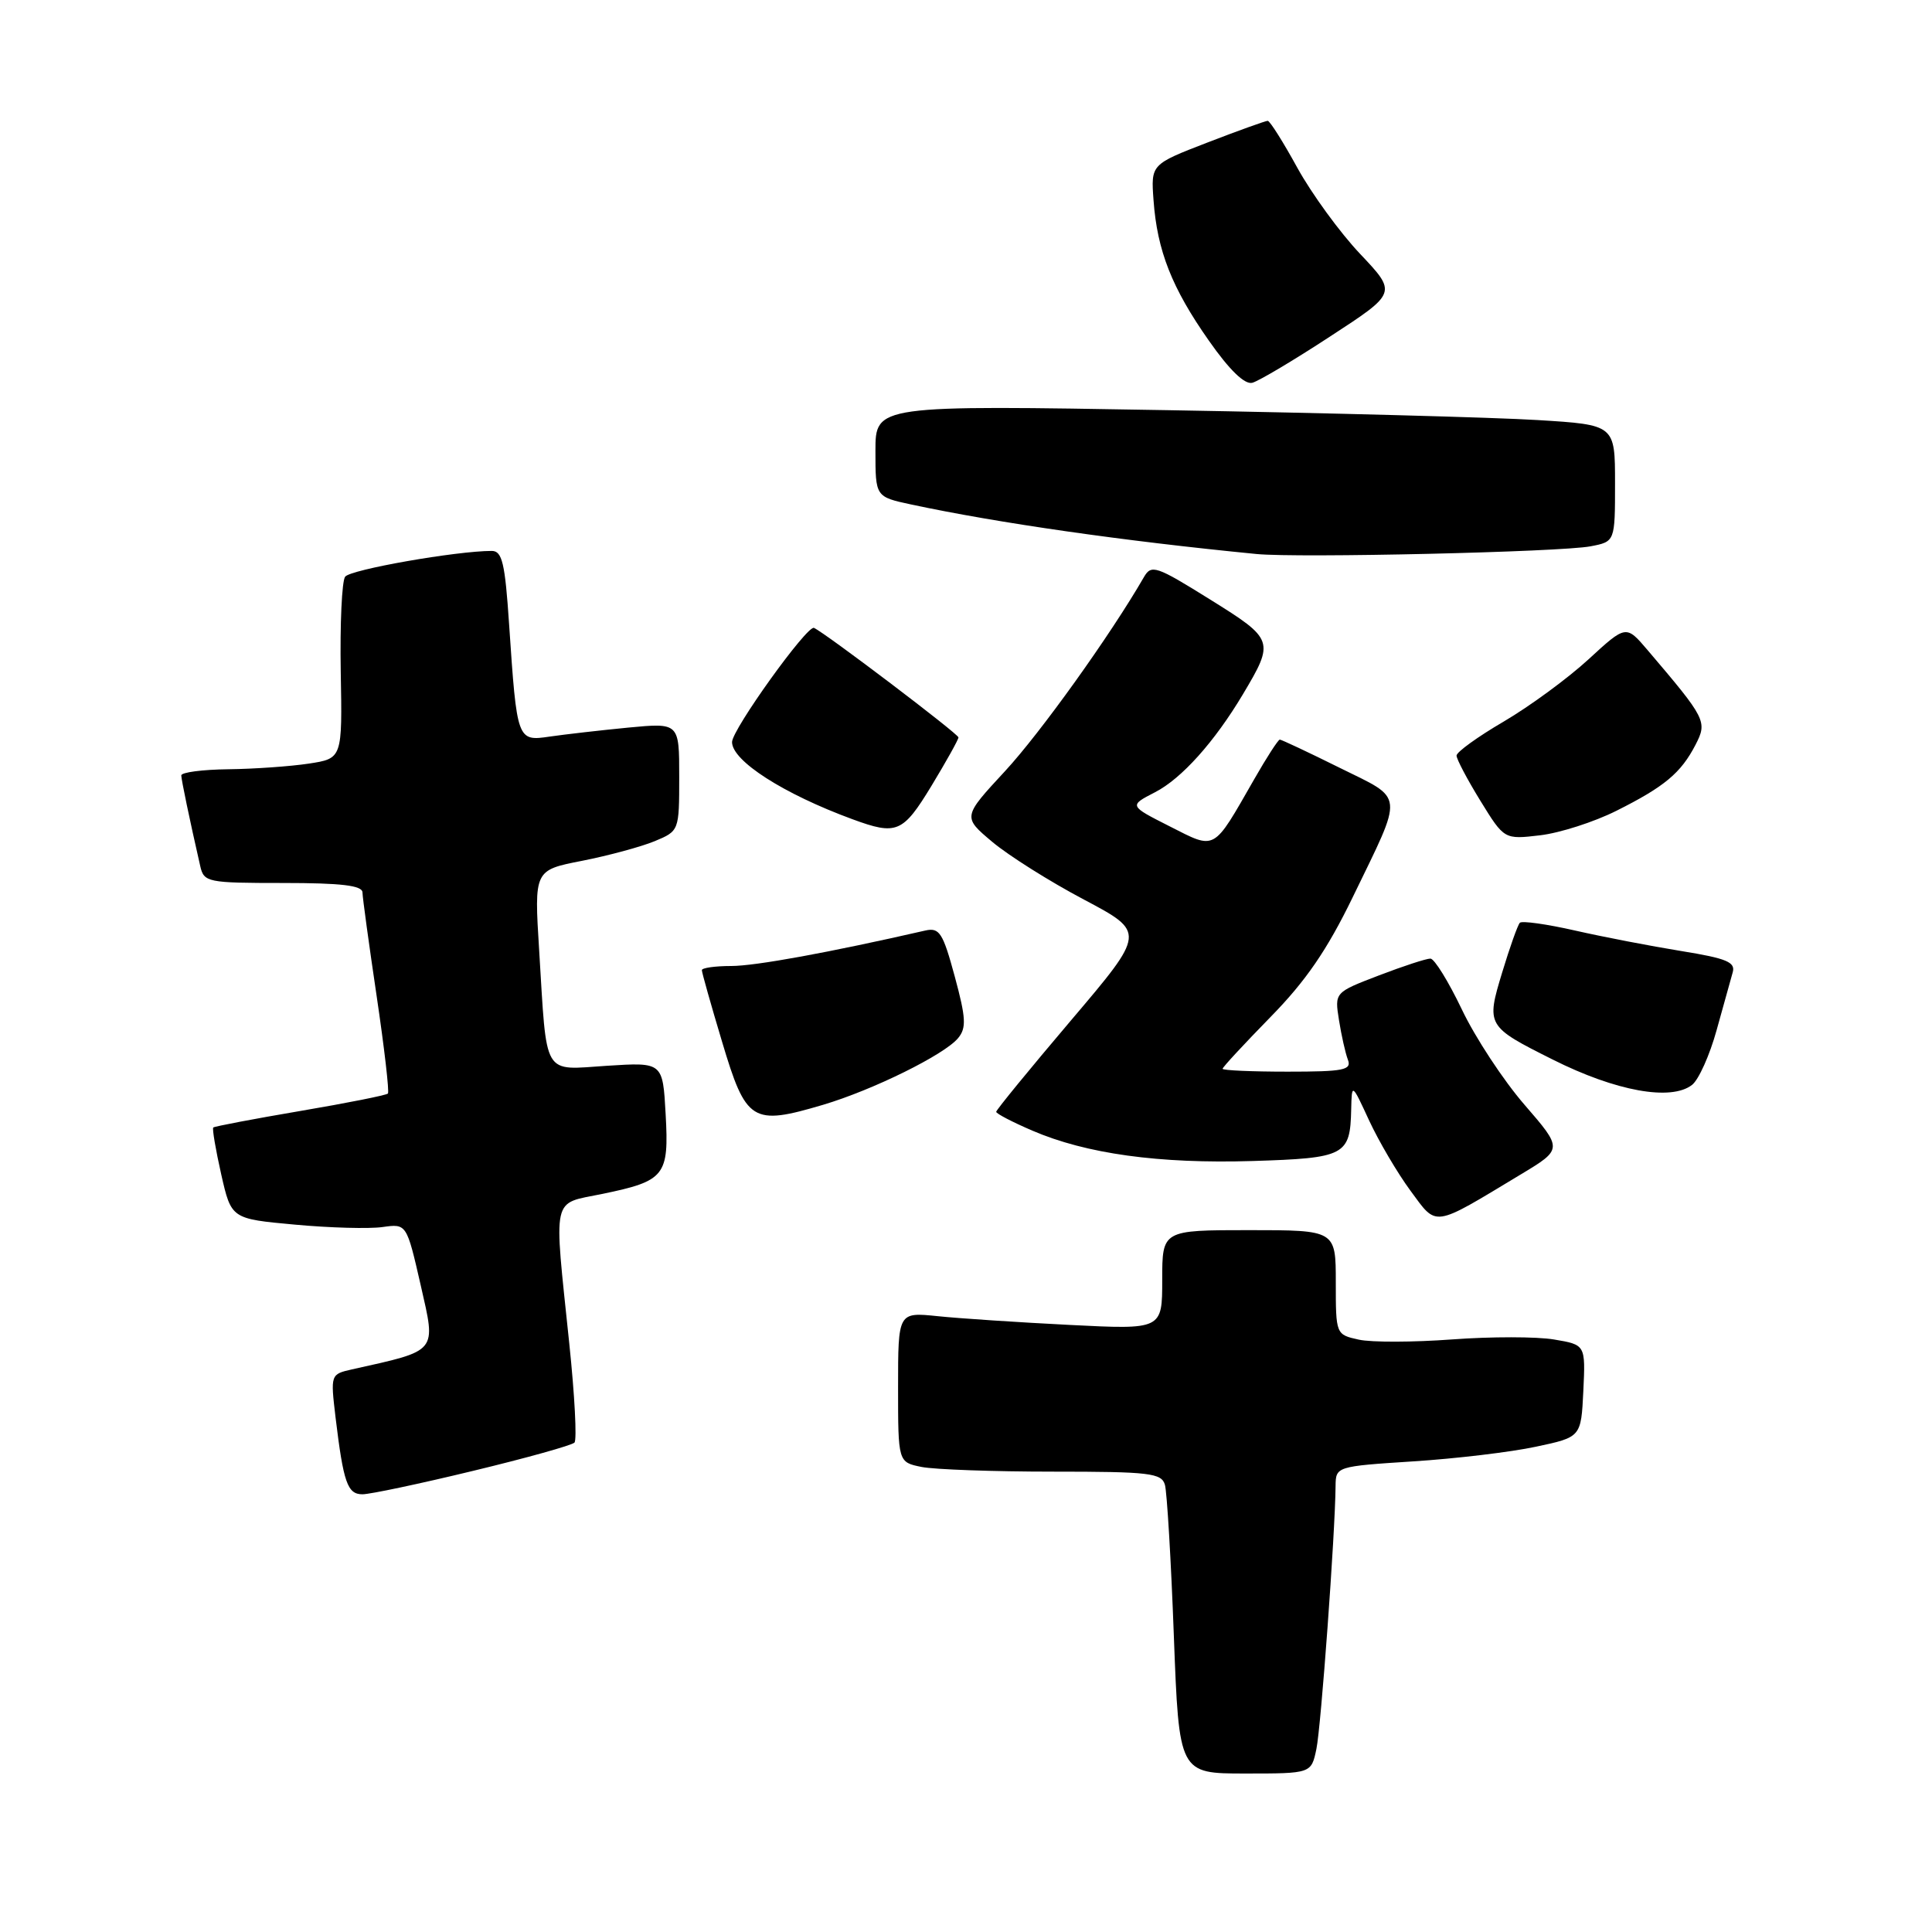 <?xml version="1.0" encoding="UTF-8" standalone="no"?>
<!DOCTYPE svg PUBLIC "-//W3C//DTD SVG 1.1//EN" "http://www.w3.org/Graphics/SVG/1.1/DTD/svg11.dtd" >
<svg xmlns="http://www.w3.org/2000/svg" xmlns:xlink="http://www.w3.org/1999/xlink" version="1.1" viewBox="0 0 256 256">
 <g >
 <path fill="currentColor"
d=" M 174.43 231.75 C 175.04 228.82 176.91 203.30 176.97 196.90 C 177.00 194.32 177.06 194.30 187.25 193.64 C 192.89 193.28 200.20 192.41 203.50 191.70 C 209.50 190.43 209.50 190.43 209.80 184.31 C 210.09 178.19 210.09 178.19 205.92 177.49 C 203.62 177.10 197.55 177.10 192.42 177.48 C 187.29 177.86 181.72 177.88 180.05 177.51 C 177.01 176.84 177.00 176.82 177.00 169.92 C 177.00 163.00 177.00 163.00 165.50 163.00 C 154.00 163.00 154.00 163.00 154.00 169.59 C 154.00 176.18 154.00 176.18 141.75 175.56 C 135.01 175.22 127.14 174.70 124.25 174.40 C 119.00 173.86 119.00 173.86 119.00 183.80 C 119.00 193.75 119.00 193.75 122.12 194.38 C 123.84 194.72 131.69 195.00 139.56 195.00 C 152.33 195.00 153.92 195.19 154.36 196.75 C 154.63 197.71 155.17 206.71 155.54 216.75 C 156.23 235.00 156.23 235.00 164.99 235.00 C 173.75 235.00 173.75 235.00 174.43 231.75 Z  M 62.67 194.90 C 69.73 193.20 75.78 191.51 76.12 191.15 C 76.46 190.79 76.15 184.88 75.43 178.00 C 73.36 158.06 73.02 159.60 79.81 158.20 C 88.12 156.48 88.66 155.81 88.20 147.62 C 87.82 140.75 87.82 140.75 80.45 141.22 C 71.80 141.78 72.49 142.94 71.44 125.90 C 70.78 115.30 70.78 115.30 77.14 114.06 C 80.64 113.37 84.96 112.20 86.75 111.46 C 89.99 110.11 90.00 110.08 90.00 102.93 C 90.00 95.77 90.00 95.77 83.25 96.41 C 79.54 96.77 74.86 97.31 72.85 97.60 C 68.52 98.24 68.50 98.16 67.46 82.75 C 66.92 74.60 66.54 73.00 65.16 73.00 C 60.50 73.00 46.40 75.47 45.73 76.42 C 45.30 77.01 45.04 82.67 45.15 89.00 C 45.36 100.50 45.36 100.50 40.93 101.18 C 38.49 101.55 33.69 101.89 30.25 101.93 C 26.81 101.97 24.01 102.34 24.02 102.75 C 24.05 103.42 25.08 108.39 26.53 114.75 C 27.02 116.91 27.47 117.00 37.52 117.00 C 45.22 117.00 48.01 117.33 48.03 118.25 C 48.04 118.94 48.89 125.12 49.91 132.00 C 50.93 138.88 51.60 144.68 51.40 144.90 C 51.20 145.12 45.98 146.16 39.79 147.21 C 33.61 148.26 28.42 149.25 28.26 149.40 C 28.10 149.56 28.58 152.35 29.31 155.60 C 30.65 161.50 30.65 161.50 39.08 162.27 C 43.71 162.70 48.94 162.84 50.69 162.59 C 53.88 162.14 53.88 162.14 55.75 170.32 C 57.79 179.29 58.12 178.89 46.64 181.45 C 43.80 182.09 43.79 182.13 44.46 187.80 C 45.51 196.49 46.04 198.00 48.03 198.00 C 49.03 198.00 55.62 196.61 62.67 194.90 Z  M 201.49 155.63 C 207.09 152.26 207.09 152.26 202.00 146.38 C 199.20 143.15 195.47 137.47 193.71 133.77 C 191.94 130.07 190.07 127.03 189.54 127.02 C 189.01 127.01 185.94 128.01 182.71 129.25 C 176.84 131.50 176.84 131.50 177.42 135.16 C 177.74 137.18 178.27 139.54 178.60 140.41 C 179.13 141.79 178.06 142.00 170.61 142.00 C 165.87 142.00 162.00 141.83 162.00 141.62 C 162.00 141.41 164.85 138.34 168.33 134.78 C 173.02 130.00 175.84 125.89 179.23 118.91 C 186.06 104.81 186.19 106.03 177.48 101.72 C 173.35 99.67 169.79 98.00 169.58 98.00 C 169.37 98.00 167.84 100.36 166.19 103.25 C 160.66 112.90 161.16 112.62 154.98 109.49 C 149.59 106.76 149.59 106.76 153.04 104.98 C 156.56 103.18 160.93 98.30 164.69 92.00 C 168.90 84.93 168.83 84.72 160.35 79.44 C 153.18 74.97 152.56 74.76 151.57 76.48 C 147.13 84.17 137.86 97.11 133.18 102.17 C 127.55 108.25 127.55 108.25 131.49 111.56 C 133.66 113.38 139.12 116.82 143.63 119.20 C 151.82 123.54 151.82 123.54 141.91 135.21 C 136.46 141.63 132.00 147.08 132.00 147.32 C 132.00 147.56 134.15 148.68 136.78 149.81 C 143.93 152.89 153.58 154.22 165.97 153.84 C 178.25 153.46 178.91 153.11 179.04 147.00 C 179.12 143.50 179.12 143.50 181.43 148.50 C 182.71 151.25 185.16 155.42 186.89 157.77 C 190.47 162.62 189.71 162.73 201.49 155.63 Z  M 109.07 146.39 C 115.66 144.43 125.13 139.76 126.95 137.56 C 128.07 136.21 128.00 134.89 126.51 129.39 C 124.94 123.59 124.48 122.88 122.61 123.30 C 109.84 126.22 100.09 128.00 96.89 128.00 C 94.75 128.00 93.00 128.25 93.00 128.55 C 93.00 128.86 94.20 133.11 95.67 138.01 C 98.86 148.69 99.65 149.18 109.07 146.39 Z  M 224.21 143.75 C 225.09 143.06 226.55 139.80 227.46 136.50 C 228.37 133.20 229.33 129.76 229.59 128.85 C 229.99 127.49 228.79 126.99 222.79 126.02 C 218.78 125.37 212.44 124.15 208.70 123.30 C 204.96 122.45 201.68 121.99 201.39 122.27 C 201.11 122.55 200.06 125.51 199.05 128.84 C 196.91 135.89 196.98 136.01 205.75 140.40 C 214.12 144.60 221.44 145.92 224.21 143.75 Z  M 214.17 107.44 C 220.56 104.24 222.73 102.43 224.67 98.68 C 226.25 95.61 226.07 95.25 218.32 86.15 C 215.46 82.79 215.46 82.79 210.48 87.37 C 207.74 89.89 202.69 93.59 199.25 95.61 C 195.81 97.62 193.00 99.65 193.00 100.12 C 193.00 100.59 194.42 103.28 196.16 106.11 C 199.32 111.24 199.32 111.24 204.08 110.68 C 206.70 110.37 211.24 108.91 214.17 107.44 Z  M 123.43 104.12 C 125.39 100.88 127.00 98.00 127.00 97.71 C 127.00 97.25 109.45 83.94 107.86 83.20 C 106.97 82.79 97.00 96.67 97.00 98.33 C 97.00 100.82 103.81 105.19 112.95 108.55 C 118.82 110.71 119.63 110.37 123.43 104.12 Z  M 210.75 72.39 C 214.00 71.77 214.00 71.77 214.00 64.03 C 214.00 56.29 214.00 56.29 203.75 55.66 C 198.11 55.31 176.06 54.72 154.75 54.35 C 116.00 53.68 116.00 53.68 116.00 59.76 C 116.00 65.83 116.00 65.83 120.75 66.85 C 132.28 69.31 148.80 71.68 166.50 73.41 C 172.04 73.95 206.78 73.15 210.75 72.39 Z  M 176.30 44.55 C 185.11 38.81 185.11 38.81 180.23 33.65 C 177.54 30.81 173.81 25.68 171.92 22.26 C 170.04 18.83 168.27 16.02 167.98 16.01 C 167.70 16.01 164.10 17.30 159.98 18.89 C 152.50 21.78 152.50 21.78 152.85 26.54 C 153.33 33.21 155.28 38.16 160.17 45.12 C 162.91 49.04 164.93 50.99 165.94 50.72 C 166.80 50.49 171.46 47.72 176.30 44.55 Z "/>
</g>
</svg>